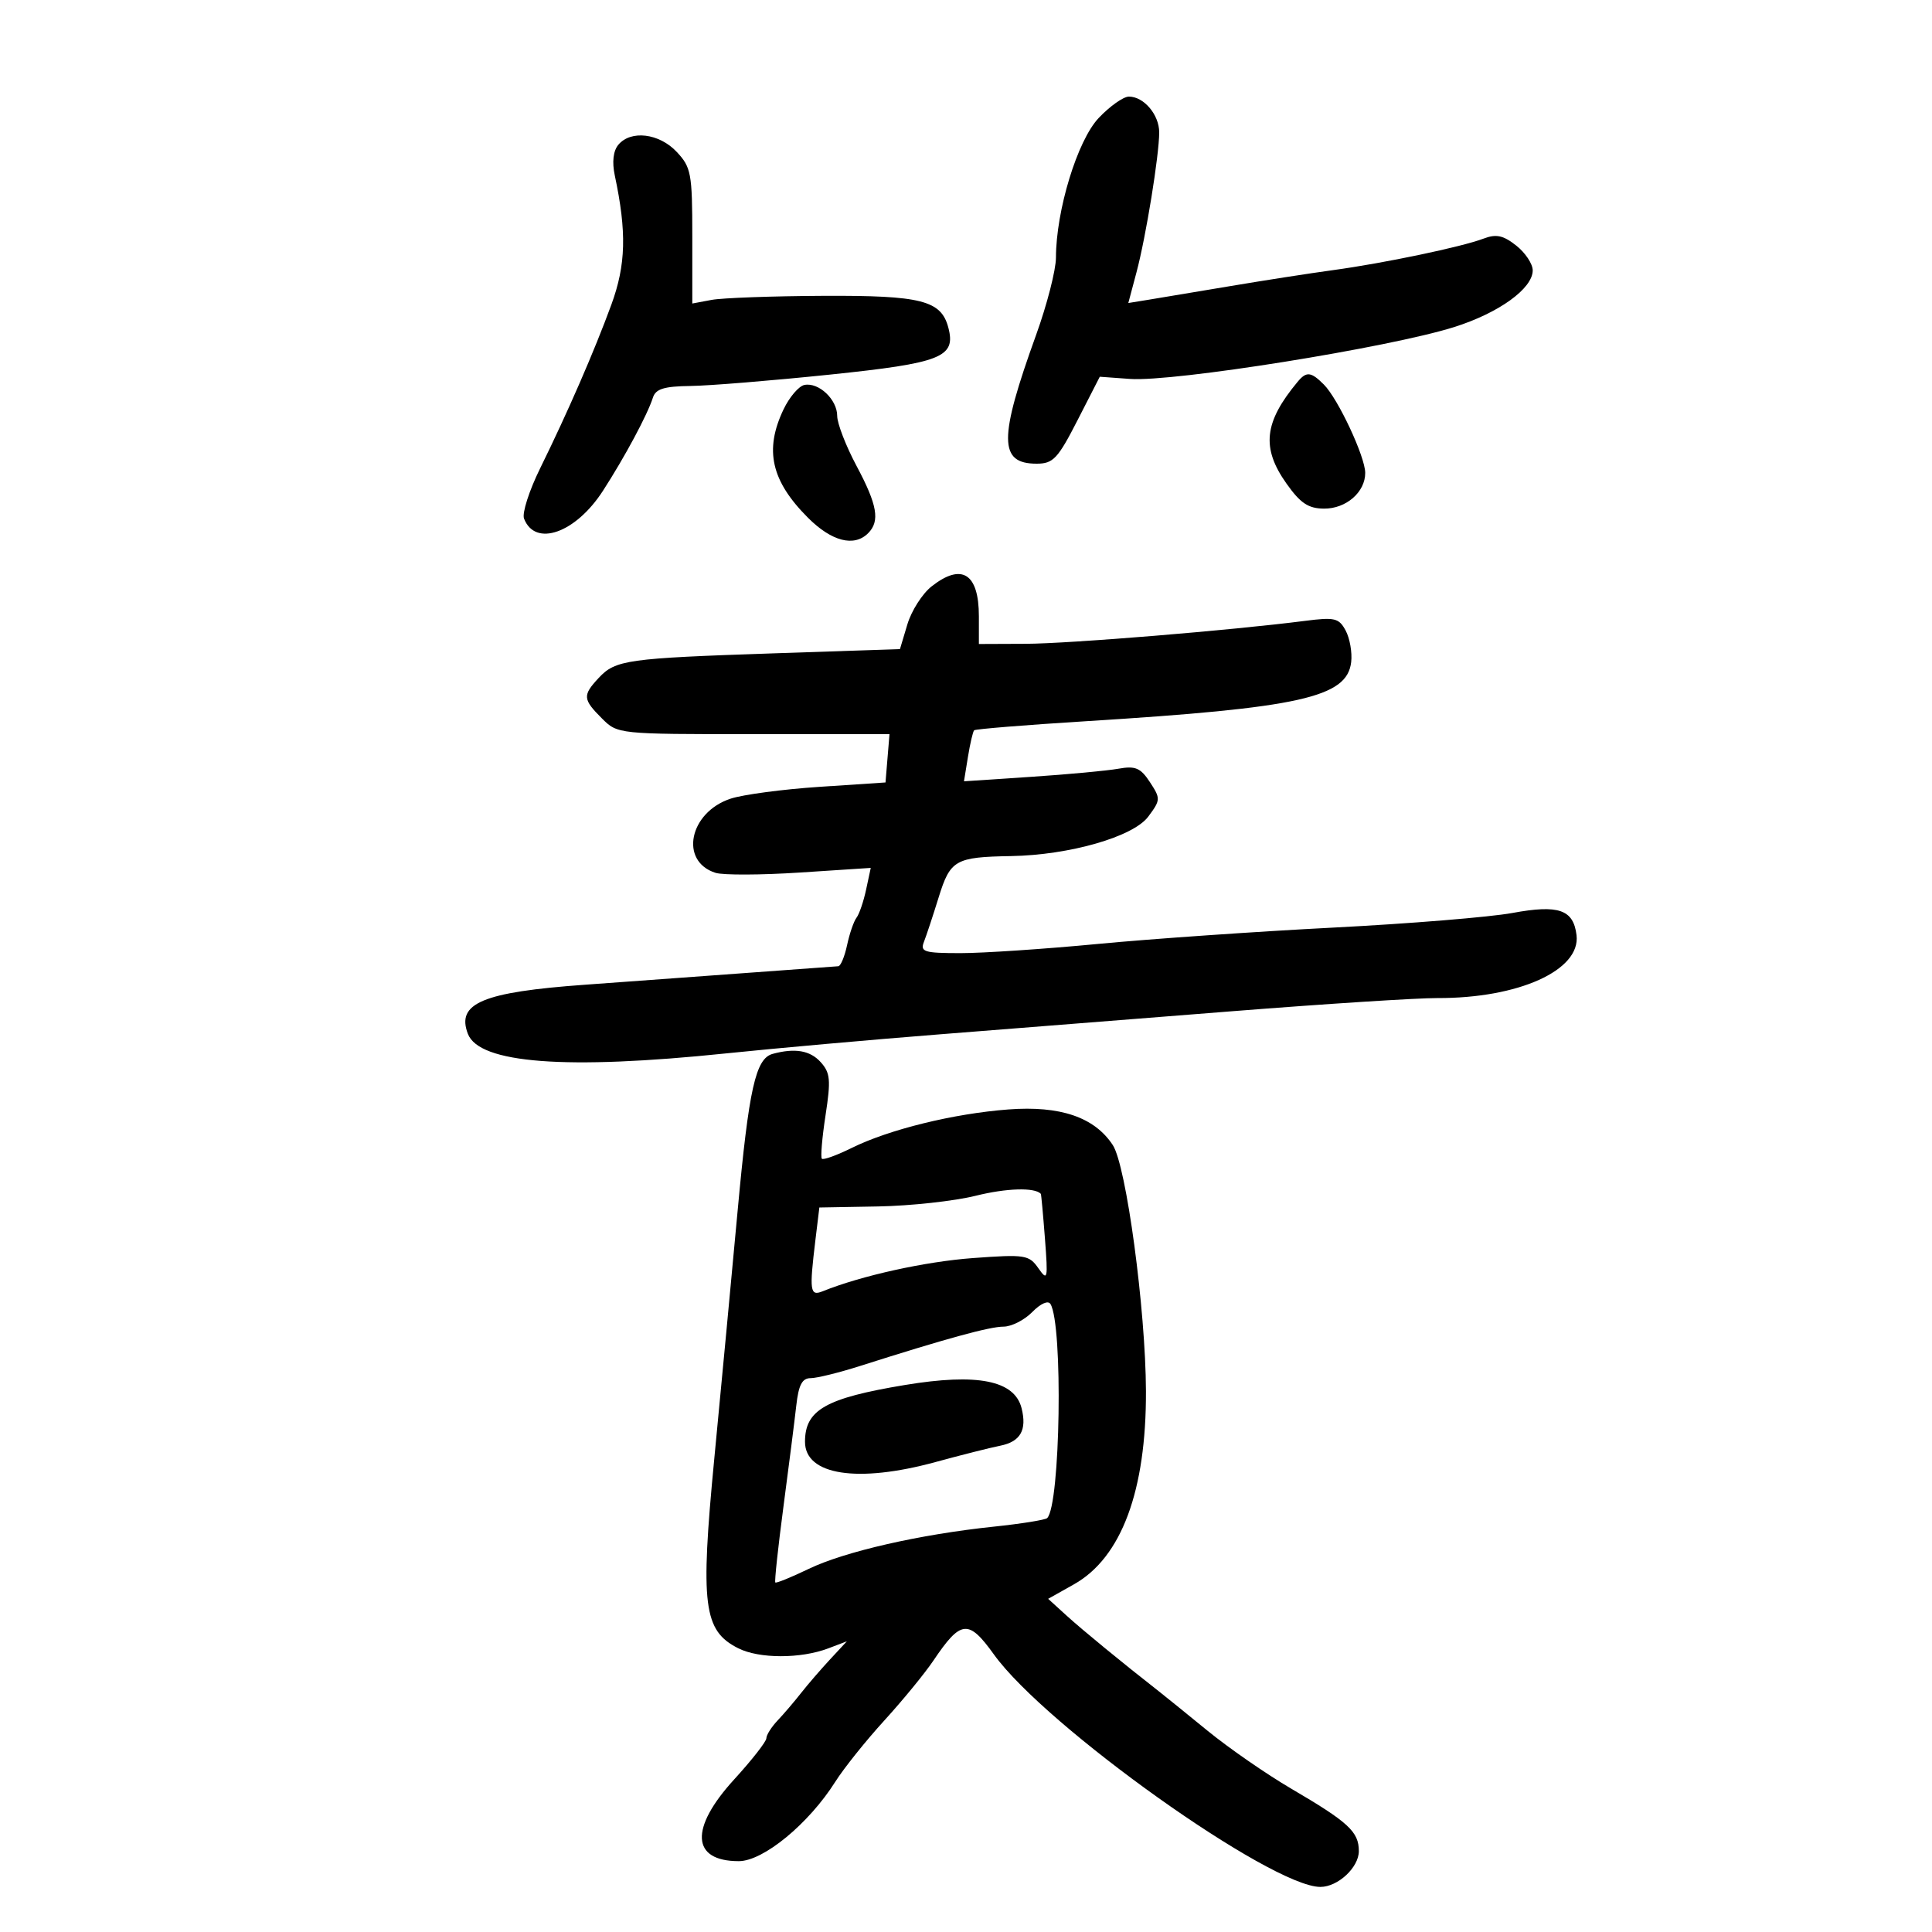 <svg xmlns="http://www.w3.org/2000/svg" width="300" height="300" viewBox="0 0 300 300" version="1.1">
	<path d="M 170.589 18.336 C 167.294 21.830, 163.982 32.667, 163.967 40 C 163.964 41.925, 162.578 47.325, 160.888 52 C 155.058 68.130, 155.073 72, 160.967 72 C 163.536 72, 164.256 71.235, 167.320 65.250 L 170.775 58.500 175.465 58.840 C 182.215 59.330, 215.652 53.982, 225.783 50.793 C 232.736 48.604, 238 44.808, 238 41.984 C 238 40.972, 236.844 39.236, 235.430 38.124 C 233.409 36.534, 232.328 36.305, 230.364 37.052 C 226.974 38.340, 214.929 40.863, 207 41.945 C 203.425 42.432, 196.225 43.552, 191 44.432 C 185.775 45.312, 180.083 46.262, 178.352 46.542 L 175.204 47.052 176.476 42.276 C 177.943 36.771, 180 24.091, 180 20.553 C 180 17.814, 177.616 15, 175.297 15 C 174.438 15, 172.320 16.501, 170.589 18.336 M 96.008 22.491 C 95.220 23.440, 95.022 25.167, 95.463 27.241 C 97.334 36.044, 97.198 41.122, 94.927 47.318 C 92.269 54.571, 88.164 64.002, 83.860 72.748 C 82.168 76.184, 81.048 79.682, 81.369 80.520 C 83.089 85, 89.375 82.792, 93.622 76.217 C 97.030 70.940, 100.538 64.398, 101.381 61.750 C 101.814 60.387, 103.104 59.985, 107.219 59.934 C 110.123 59.898, 119.853 59.105, 128.840 58.172 C 146.192 56.370, 148.460 55.474, 147.261 50.889 C 146.151 46.646, 143.078 45.863, 127.824 45.937 C 119.946 45.975, 112.150 46.259, 110.500 46.567 L 107.500 47.129 107.500 36.645 C 107.500 26.926, 107.323 25.973, 105.076 23.581 C 102.356 20.686, 97.946 20.156, 96.008 22.491 M 201.492 59.288 C 196.275 65.562, 195.836 69.535, 199.750 75.069 C 201.923 78.142, 203.149 78.962, 205.595 78.979 C 209.025 79.002, 212.005 76.412, 211.990 73.421 C 211.977 70.903, 207.768 61.911, 205.576 59.719 C 203.569 57.711, 202.865 57.637, 201.492 59.288 M 124.915 59.773 C 124.044 59.944, 122.581 61.655, 121.665 63.575 C 118.658 69.883, 119.742 74.675, 125.473 80.406 C 129.141 84.074, 132.630 84.970, 134.800 82.800 C 136.674 80.926, 136.243 78.417, 133 72.340 C 131.350 69.248, 130 65.757, 130 64.581 C 130 62.039, 127.143 59.338, 124.915 59.773 M 144.659 91.054 C 143.223 92.183, 141.530 94.836, 140.897 96.949 L 139.746 100.791 120.123 101.451 C 97.348 102.216, 95.575 102.466, 92.956 105.278 C 90.443 107.975, 90.491 108.582, 93.455 111.545 C 95.906 113.996, 95.940 114, 117.015 114 L 138.121 114 137.810 117.750 L 137.500 121.500 127.221 122.182 C 121.568 122.557, 115.373 123.382, 113.454 124.015 C 107.011 126.142, 105.463 133.743, 111.108 135.534 C 112.269 135.903, 118.167 135.881, 124.214 135.486 L 135.210 134.768 134.489 138.134 C 134.093 139.985, 133.423 141.950, 133 142.500 C 132.577 143.050, 131.918 144.963, 131.536 146.750 C 131.154 148.537, 130.539 150.017, 130.171 150.037 C 129.802 150.058, 123.875 150.490, 117 150.999 C 110.125 151.507, 98.344 152.367, 90.820 152.910 C 74.937 154.055, 70.827 155.780, 72.653 160.537 C 74.417 165.134, 87.877 166.153, 112.739 163.571 C 120.307 162.785, 135.275 161.450, 146 160.604 C 156.725 159.758, 177.200 158.141, 191.500 157.011 C 205.800 155.881, 220.065 154.967, 223.201 154.978 C 235.800 155.026, 245.460 150.661, 244.804 145.217 C 244.322 141.230, 242.036 140.440, 234.824 141.769 C 231.346 142.410, 218.825 143.431, 207 144.038 C 195.175 144.645, 178.750 145.785, 170.500 146.573 C 162.250 147.360, 152.639 148.003, 149.143 148.002 C 143.495 148, 142.862 147.805, 143.470 146.250 C 143.846 145.287, 144.878 142.168, 145.762 139.318 C 147.560 133.524, 148.337 133.082, 157 132.932 C 166.089 132.775, 175.967 129.934, 178.298 126.807 C 180.224 124.223, 180.235 124.008, 178.564 121.457 C 177.106 119.232, 176.307 118.892, 173.661 119.367 C 171.923 119.680, 165.817 120.247, 160.093 120.627 L 149.687 121.319 150.301 117.536 C 150.638 115.455, 151.073 113.594, 151.266 113.400 C 151.460 113.207, 159.242 112.574, 168.559 111.994 C 201.909 109.918, 209.177 108.298, 209.812 102.799 C 209.983 101.314, 209.599 99.119, 208.958 97.922 C 207.913 95.969, 207.266 95.814, 202.647 96.408 C 191.217 97.878, 166.060 99.943, 159.250 99.971 L 152 100 152 95.700 C 152 89.042, 149.349 87.364, 144.659 91.054 M 119.981 163.645 C 117.328 164.366, 116.286 169.032, 114.540 188 C 113.603 198.175, 111.971 215.500, 110.914 226.500 C 108.725 249.261, 109.225 253.219, 114.635 255.942 C 117.884 257.578, 124.328 257.586, 128.612 255.959 L 131.500 254.863 128.882 257.681 C 127.442 259.232, 125.417 261.580, 124.382 262.900 C 123.347 264.220, 121.713 266.133, 120.750 267.150 C 119.787 268.168, 119 269.414, 119 269.919 C 119 270.425, 116.750 273.301, 114 276.310 C 107.055 283.908, 107.345 289, 114.722 289 C 118.526 289, 125.570 283.204, 129.698 276.679 C 131.027 274.577, 134.452 270.297, 137.308 267.167 C 140.163 264.037, 143.595 259.851, 144.933 257.864 C 149.208 251.518, 150.380 251.398, 154.337 256.907 C 162.355 268.067, 197.366 292.995, 205.027 292.999 C 207.748 293.001, 211 289.975, 211 287.443 C 211 284.432, 209.404 282.957, 200.500 277.743 C 196.650 275.488, 190.800 271.438, 187.500 268.742 C 184.200 266.047, 180.825 263.314, 180 262.669 C 174.335 258.241, 168.077 253.108, 165.632 250.883 L 162.756 248.265 166.760 246.015 C 174.133 241.871, 177.998 231.496, 177.942 216 C 177.896 203.318, 174.888 181.004, 172.794 177.808 C 169.957 173.478, 164.635 171.663, 156.573 172.275 C 148.075 172.920, 138.052 175.382, 132.257 178.249 C 129.923 179.403, 127.835 180.157, 127.617 179.924 C 127.398 179.691, 127.657 176.651, 128.191 173.169 C 129.033 167.686, 128.930 166.580, 127.427 164.919 C 125.787 163.108, 123.437 162.705, 119.981 163.645 M 151.500 185.679 C 148.200 186.500, 141.389 187.245, 136.365 187.336 L 127.229 187.500 126.623 192.500 C 125.654 200.501, 125.767 201.308, 127.750 200.507 C 133.745 198.086, 143.678 195.893, 151.097 195.351 C 159.187 194.761, 159.784 194.854, 161.237 196.928 C 162.676 198.982, 162.745 198.671, 162.258 192.316 C 161.970 188.567, 161.682 185.443, 161.618 185.374 C 160.665 184.356, 156.290 184.487, 151.500 185.679 M 160.286 203.736 C 159.068 204.981, 157.056 206, 155.814 206 C 153.672 206, 146.827 207.878, 133.556 212.106 C 130.287 213.148, 126.827 214, 125.867 214 C 124.556 214, 124.004 215.056, 123.647 218.250 C 123.385 220.588, 122.487 227.667, 121.650 233.981 C 120.814 240.296, 120.247 245.580, 120.391 245.725 C 120.535 245.869, 122.869 244.919, 125.577 243.615 C 131.167 240.923, 142.822 238.262, 154.296 237.059 C 158.583 236.610, 162.323 236.010, 162.607 235.727 C 164.659 233.675, 165.087 205.729, 163.116 202.486 C 162.755 201.892, 161.583 202.410, 160.286 203.736 M 140.500 215.064 C 128.214 217.101, 125 218.929, 125 223.878 C 125 229.062, 133.173 230.331, 145.271 227.024 C 149.247 225.937, 153.757 224.799, 155.293 224.494 C 158.452 223.868, 159.485 222.067, 158.632 218.669 C 157.545 214.341, 151.779 213.194, 140.500 215.064" stroke="none" fill="black" fill-rule="evenodd"/>
</svg>